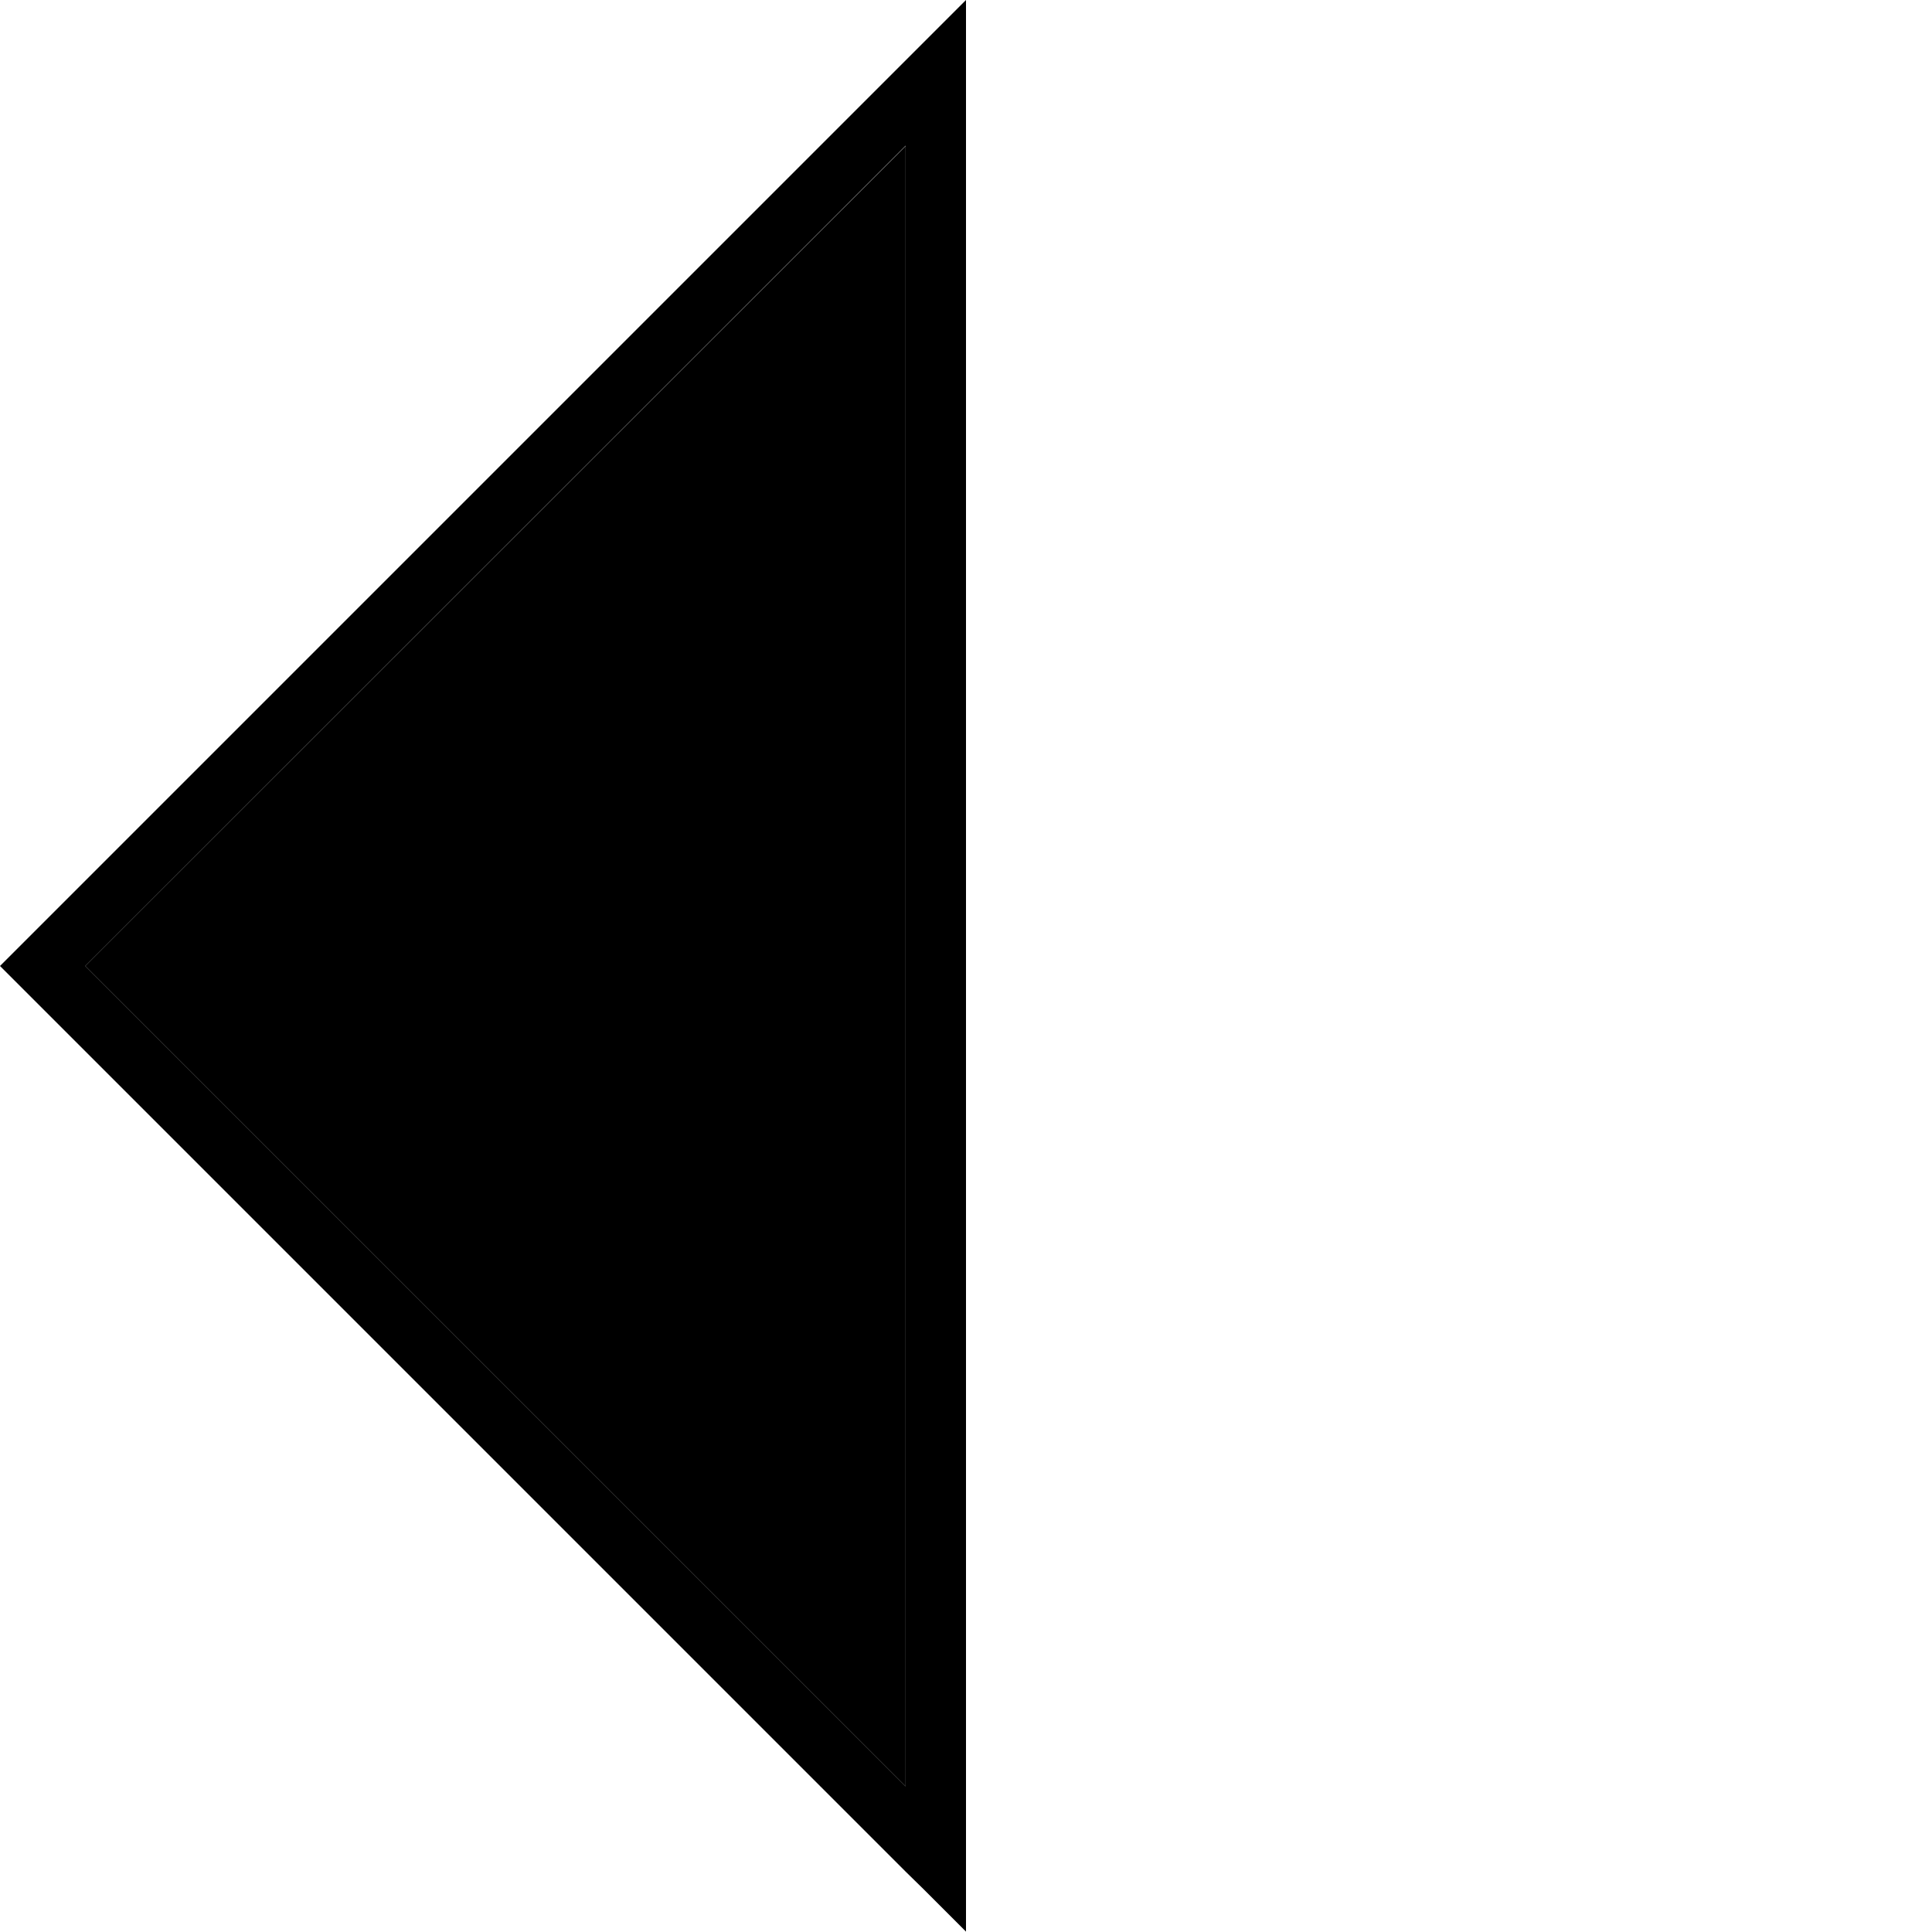 <svg xmlns="http://www.w3.org/2000/svg" width="24" height="24" viewBox="0 0 512 512">
    <path class="pr-icon-duotone-secondary" d="M22.6 256L240 473.4l0-434.7L22.6 256z"/>
    <path class="pr-icon-duotone-primary" d="M244.7 11.3L256 0l0 16 0 6.6 0 466.7 0 6.6 0 16-11.3-11.3L240 496 11.3 267.3 0 256l11.3-11.3L240 16l4.7-4.7zM240 38.6L22.6 256 240 473.4l0-434.7z"/>
</svg>
